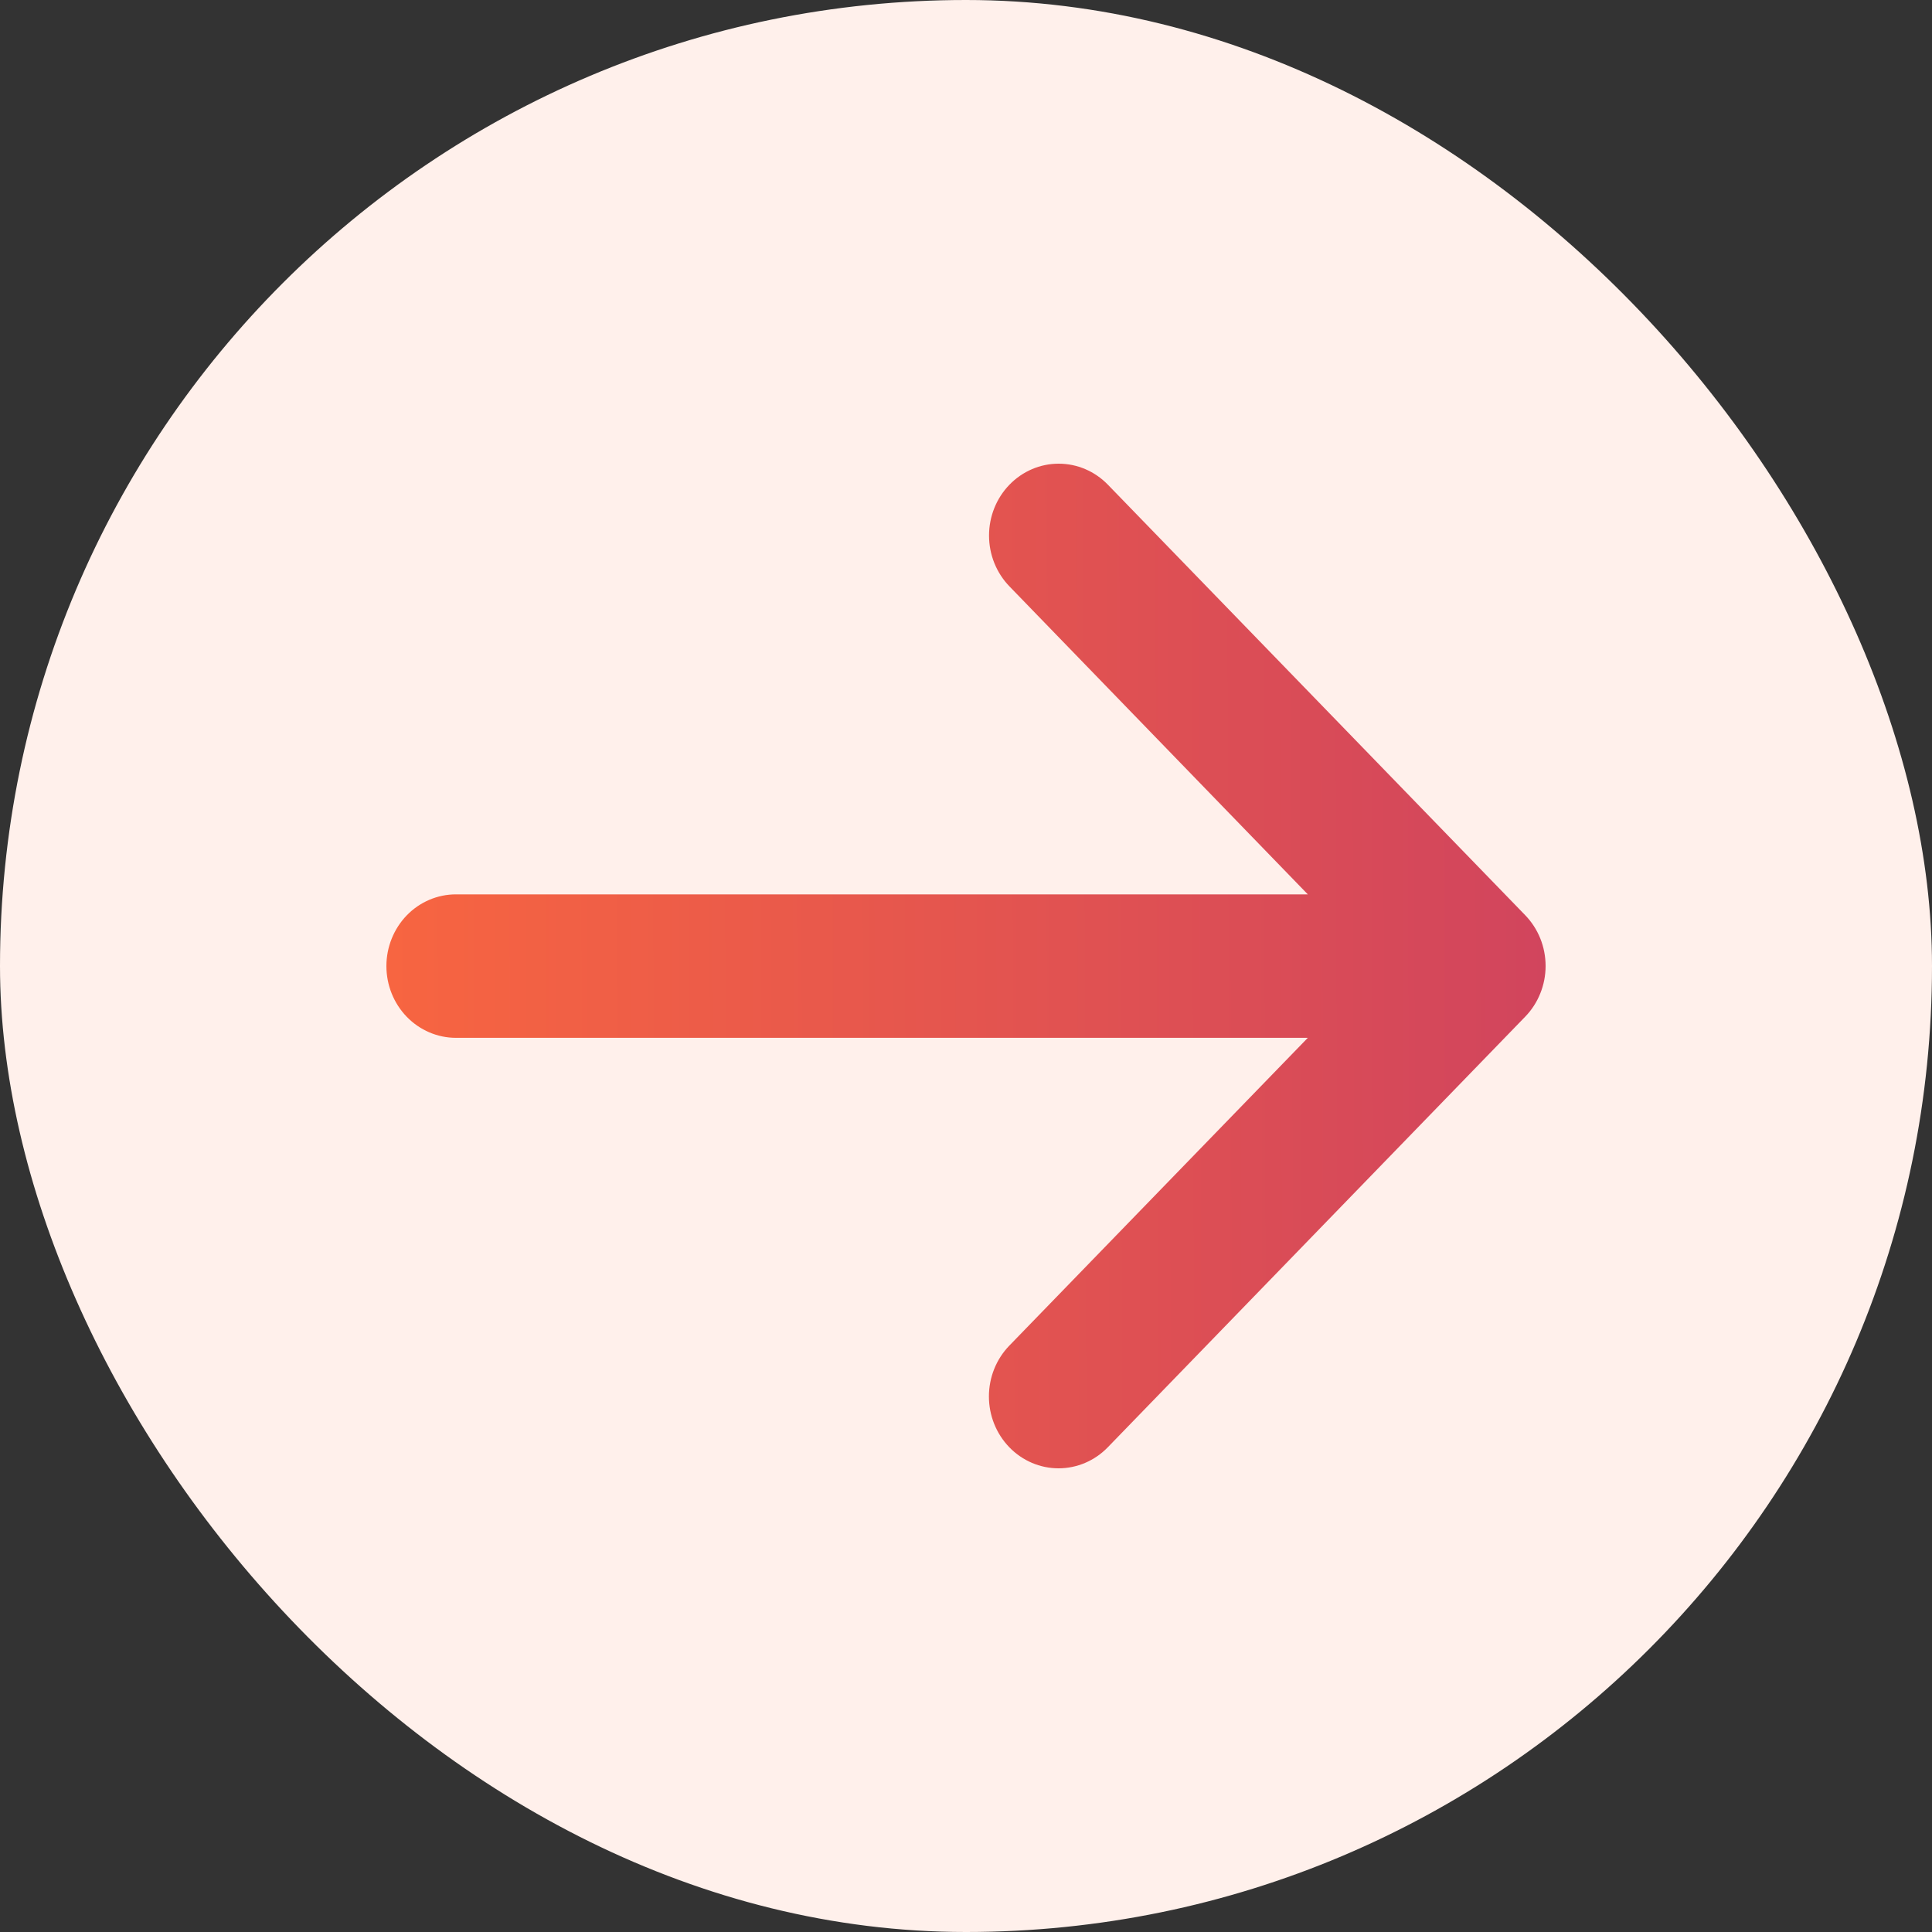 <svg width="50" height="50" viewBox="0 0 50 50" fill="none" xmlns="http://www.w3.org/2000/svg">
<rect x="0" y="0" width="50" height="50" fill="#333333" stroke="none"/>
<rect width="50" height="50" rx="25" fill="#FFF0EB"/>
<path d="M39.468 26.316L28.67 37.455C28.332 37.804 27.874 38 27.395 38C26.917 38 26.459 37.804 26.121 37.455C25.783 37.106 25.593 36.633 25.593 36.14C25.593 35.647 25.783 35.174 26.121 34.825L33.846 26.859H11.8C11.322 26.859 10.865 26.663 10.527 26.315C10.19 25.967 10 25.495 10 25.002C10 24.51 10.19 24.038 10.527 23.689C10.865 23.341 11.322 23.146 11.8 23.146H33.846L26.124 15.175C25.786 14.826 25.596 14.353 25.596 13.86C25.596 13.367 25.786 12.893 26.124 12.545C26.462 12.196 26.92 12 27.398 12C27.877 12 28.335 12.196 28.673 12.545L39.471 23.684C39.639 23.857 39.772 24.062 39.863 24.288C39.954 24.514 40 24.756 40 25.001C40 25.245 39.953 25.487 39.861 25.713C39.77 25.939 39.637 26.143 39.468 26.316Z" fill="url(#paint0_linear_649_8657)"/>
<defs>
<linearGradient id="paint0_linear_649_8657" x1="2.937" y1="20.036" x2="71.276" y2="19.797" gradientUnits="userSpaceOnUse">
<stop offset="0.034" stop-color="#FD6A3C"/>
<stop offset="0.742" stop-color="#C0366A"/>
<stop offset="0.884" stop-color="white"/>
</linearGradient>
</defs>
</svg>
